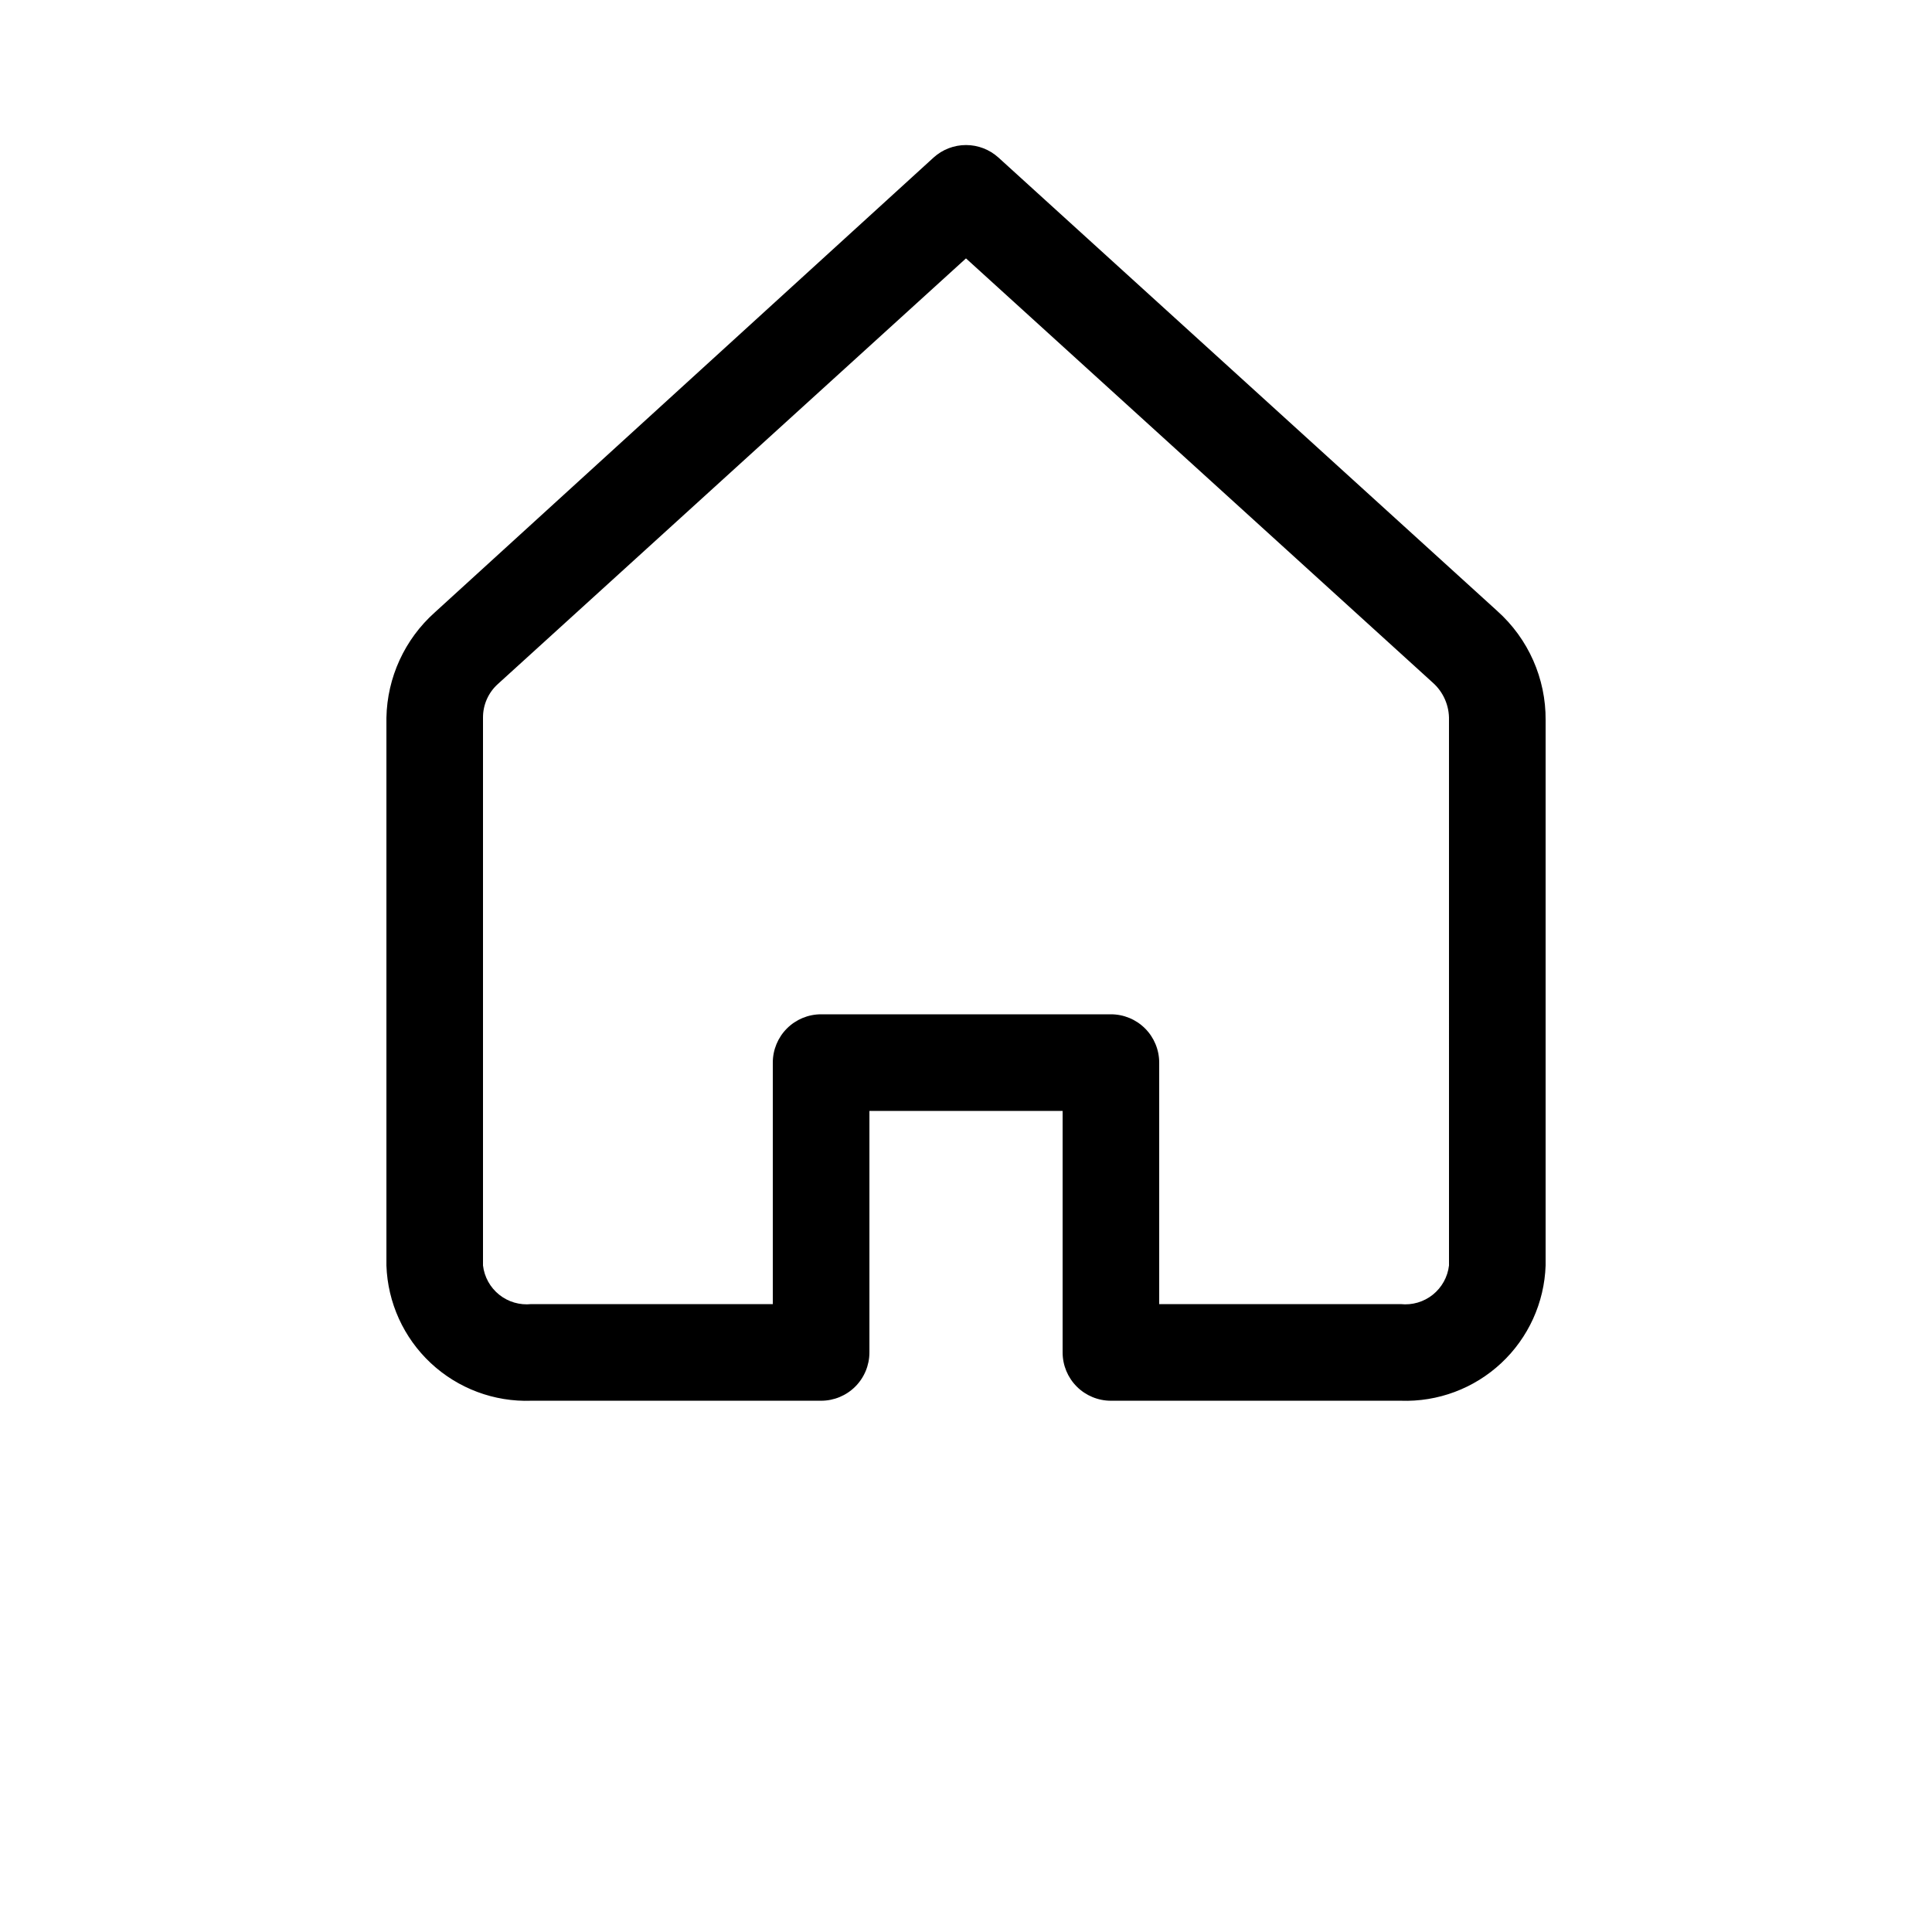 <?xml version="1.0" encoding="UTF-8"?>
<svg width="700pt" height="700pt" version="1.1" viewBox="0 0 700 700" xmlns="http://www.w3.org/2000/svg">
 <path d="m542.5 221.38-180.77-164.32c-3.219-2.902-7.394-4.508-11.727-4.508s-8.508 1.605-11.727 4.508l-180.77 164.85c-10.883 9.73-17.227 23.555-17.5 38.152v198.45c0.457 13.461 6.246 26.191 16.094 35.383 9.848 9.191 22.945 14.09 36.406 13.617h105c4.641 0 9.094-1.844 12.375-5.125s5.125-7.734 5.125-12.375v-87.5h70v87.5c0 4.641 1.844 9.094 5.125 12.375s7.734 5.125 12.375 5.125h105c13.461 0.473 26.559-4.426 36.406-13.617 9.848-9.191 15.637-21.922 16.094-35.383v-197.57c0.121-15.086-6.254-29.492-17.5-39.551zm-17.5 237.12c-0.484 4.168-2.594 7.977-5.871 10.598-3.277 2.625-7.457 3.844-11.629 3.402h-87.5v-87.5c0-4.641-1.844-9.094-5.125-12.375s-7.734-5.125-12.375-5.125h-105c-4.641 0-9.094 1.844-12.375 5.125s-5.125 7.734-5.125 12.375v87.5h-87.5c-4.172 0.441-8.352-0.777-11.629-3.402-3.277-2.621-5.387-6.43-5.871-10.598v-198.45c-0.035-4.672 1.941-9.137 5.426-12.25l169.57-154.18 169.05 153.65c3.914 3.438 6.098 8.441 5.949 13.652z"/>
</svg>
